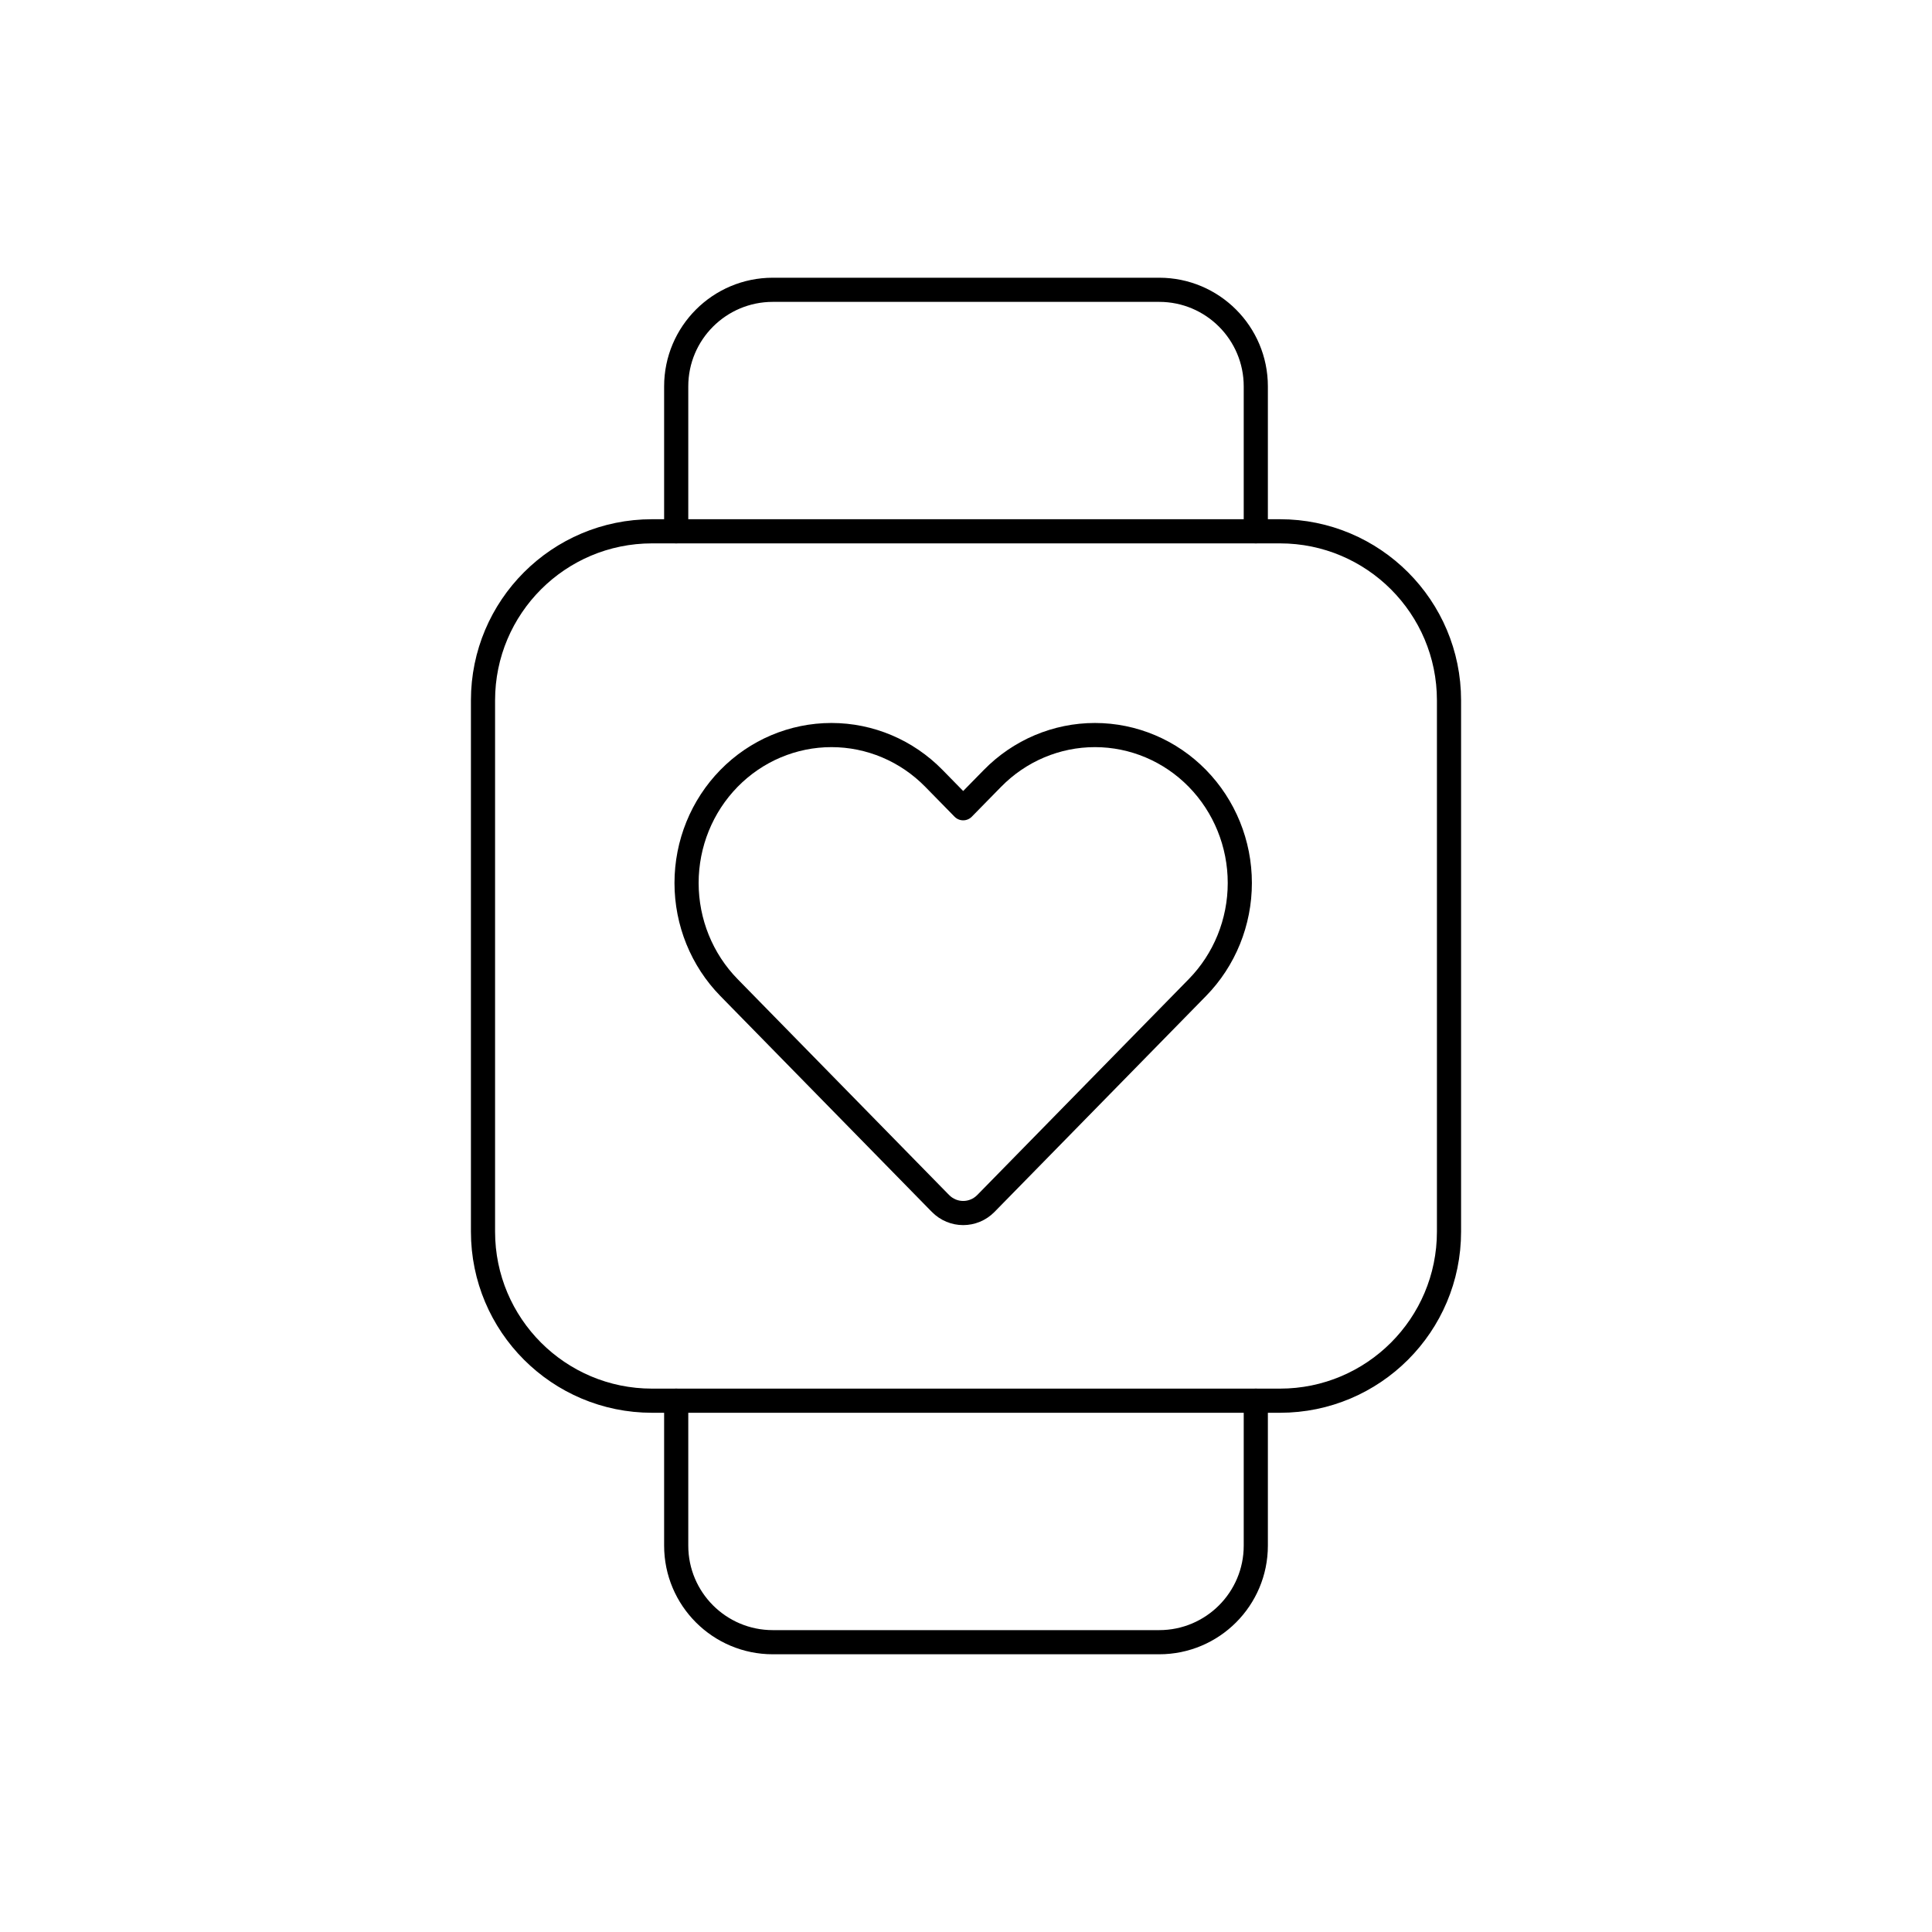 <svg width="80" height="80" viewBox="0 0 80 80" fill="none" xmlns="http://www.w3.org/2000/svg">
  <path d="M20 29C20 25.134 23.134 22 27 22H53C56.866 22 60 25.134 60 29V51C60 54.866 56.866 58 53 58H27C23.134 58 20 54.866 20 51V29Z" stroke="currentColor" stroke-linecap="round" stroke-linejoin="round" />
  <path d="M28 22V16C28 13.791 29.791 12 32 12H48C50.209 12 52 13.791 52 16V22" stroke="currentColor" stroke-linecap="round" stroke-linejoin="round" />
  <path d="M52 58V64C52 66.209 50.209 68 48 68H32C29.791 68 28 66.209 28 64V58" stroke="currentColor" stroke-linecap="round" stroke-linejoin="round" />
  <path d="M30.186 32.231C29.061 33.38 28.429 34.938 28.429 36.562C28.429 38.187 29.061 39.744 30.186 40.893L38.896 49.785C38.911 49.8 38.926 49.815 38.941 49.83C39.461 50.362 40.305 50.362 40.826 49.83L49.581 40.893C50.706 39.745 51.338 38.187 51.338 36.562C51.338 34.938 50.706 33.38 49.581 32.231C48.456 31.082 46.929 30.437 45.338 30.437C43.747 30.437 42.221 31.082 41.096 32.231L39.883 33.468L38.671 32.231C37.546 31.082 36.02 30.437 34.429 30.437C32.837 30.437 31.311 31.082 30.186 32.231Z" stroke="currentColor" stroke-linecap="round" stroke-linejoin="round" />
</svg>